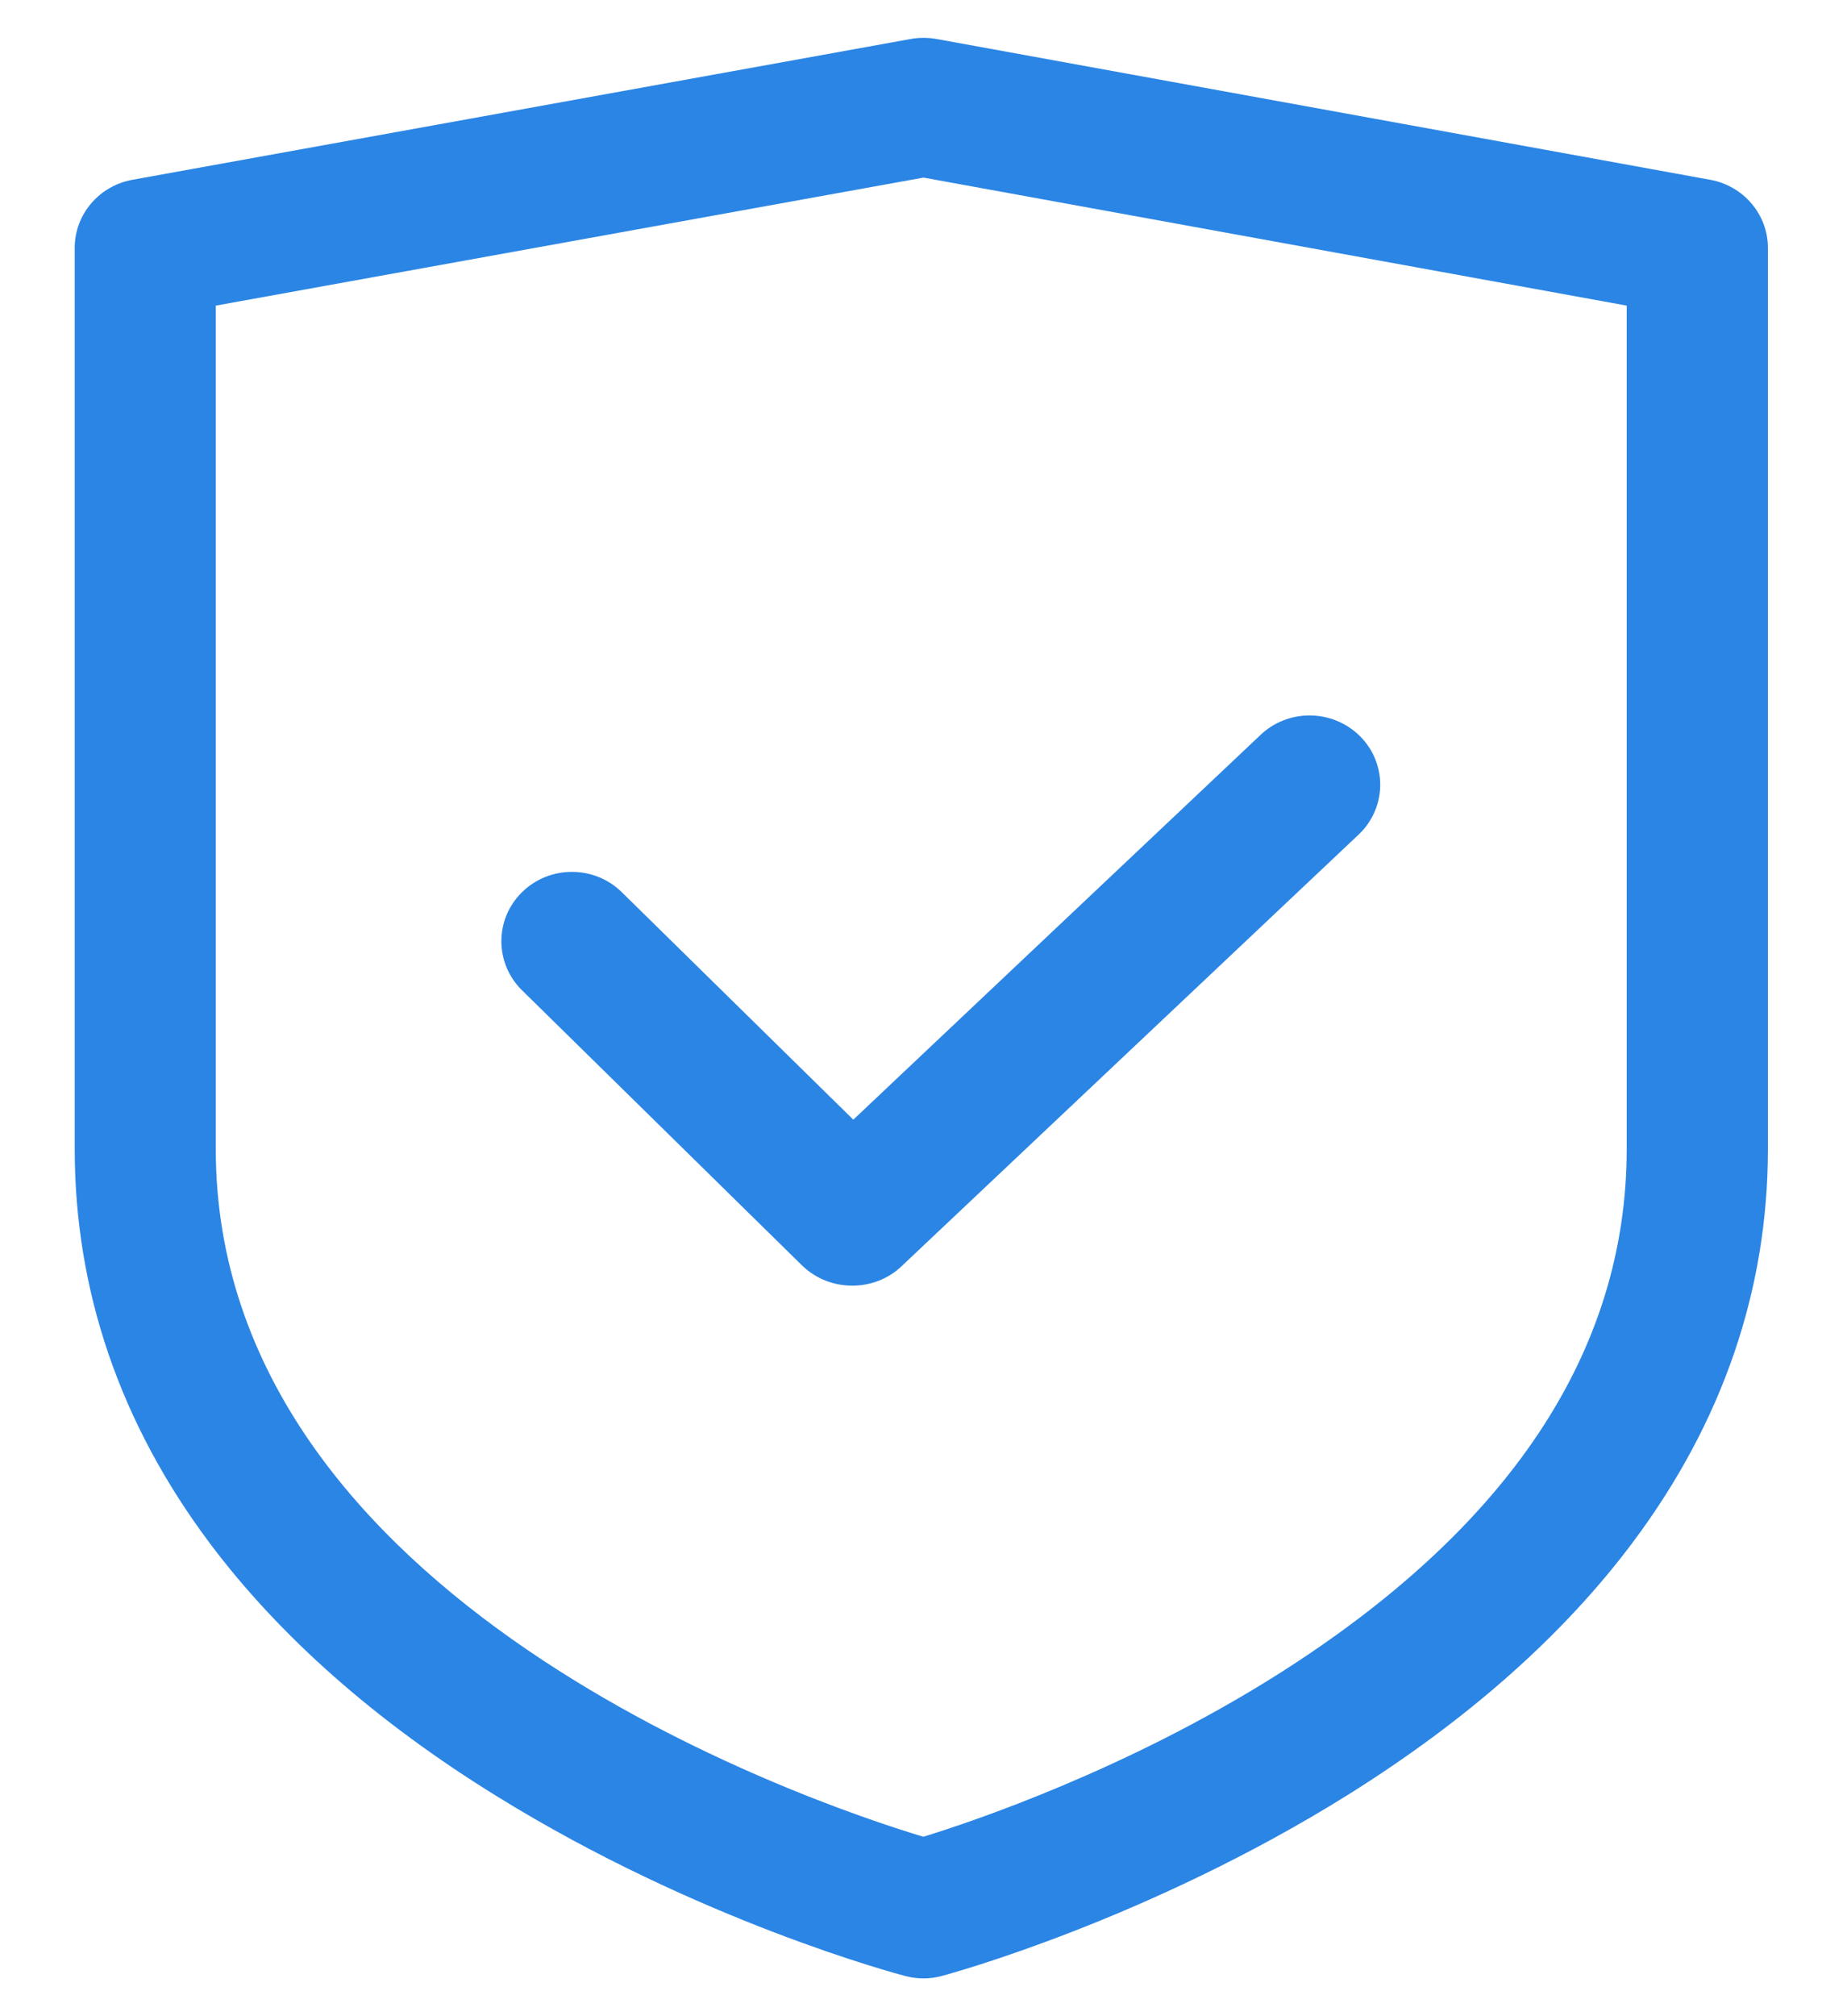 ﻿<?xml version="1.0" encoding="utf-8"?>
<svg version="1.1" xmlns:xlink="http://www.w3.org/1999/xlink" width="11px" height="12px" xmlns="http://www.w3.org/2000/svg">
  <g transform="matrix(1 0 0 1 -480 -67 )">
    <path d="M 10.529 1.475  C 10.529 1.277  10.384 1.106  10.185 1.07  L 5.577 0.232  C 5.526 0.223  5.474 0.223  5.424 0.232  L 0.789 1.07  C 0.59 1.106  0.445 1.276  0.445 1.475  L 0.445 6.838  C 0.445 7.683  0.716 8.474  1.251 9.187  C 1.667 9.741  2.241 10.248  2.959 10.691  C 4.158 11.433  5.342 11.748  5.392 11.761  C 5.464 11.78  5.539 11.78  5.611 11.76  C 5.66 11.747  6.838 11.426  8.03 10.681  C 8.743 10.235  9.314 9.729  9.727 9.176  C 10.259 8.464  10.529 7.677  10.529 6.838  L 10.529 1.475  Z M 9.688 1.819  L 9.688 6.838  C 9.688 8.046  8.984 9.101  7.595 9.975  C 6.708 10.532  5.805 10.838  5.499 10.932  C 4.825 10.729  1.285 9.531  1.285 6.838  L 1.285 1.819  L 5.5 1.057  L 9.688 1.819  Z M 5.082 6.664  L 3.703 5.31  C 3.539 5.149  3.273 5.149  3.109 5.31  C 2.945 5.471  2.945 5.733  3.109 5.894  L 4.776 7.531  C 4.859 7.612  4.967 7.652  5.076 7.652  C 5.184 7.652  5.293 7.612  5.375 7.531  L 8.097 4.962  C 8.261 4.801  8.261 4.54  8.097 4.379  C 7.932 4.218  7.666 4.218  7.502 4.379  L 5.082 6.664  Z " fill-rule="nonzero" fill="#2b85e4" stroke="none" transform="matrix(1 0 0 1 480 67 )" />
  </g>
</svg>